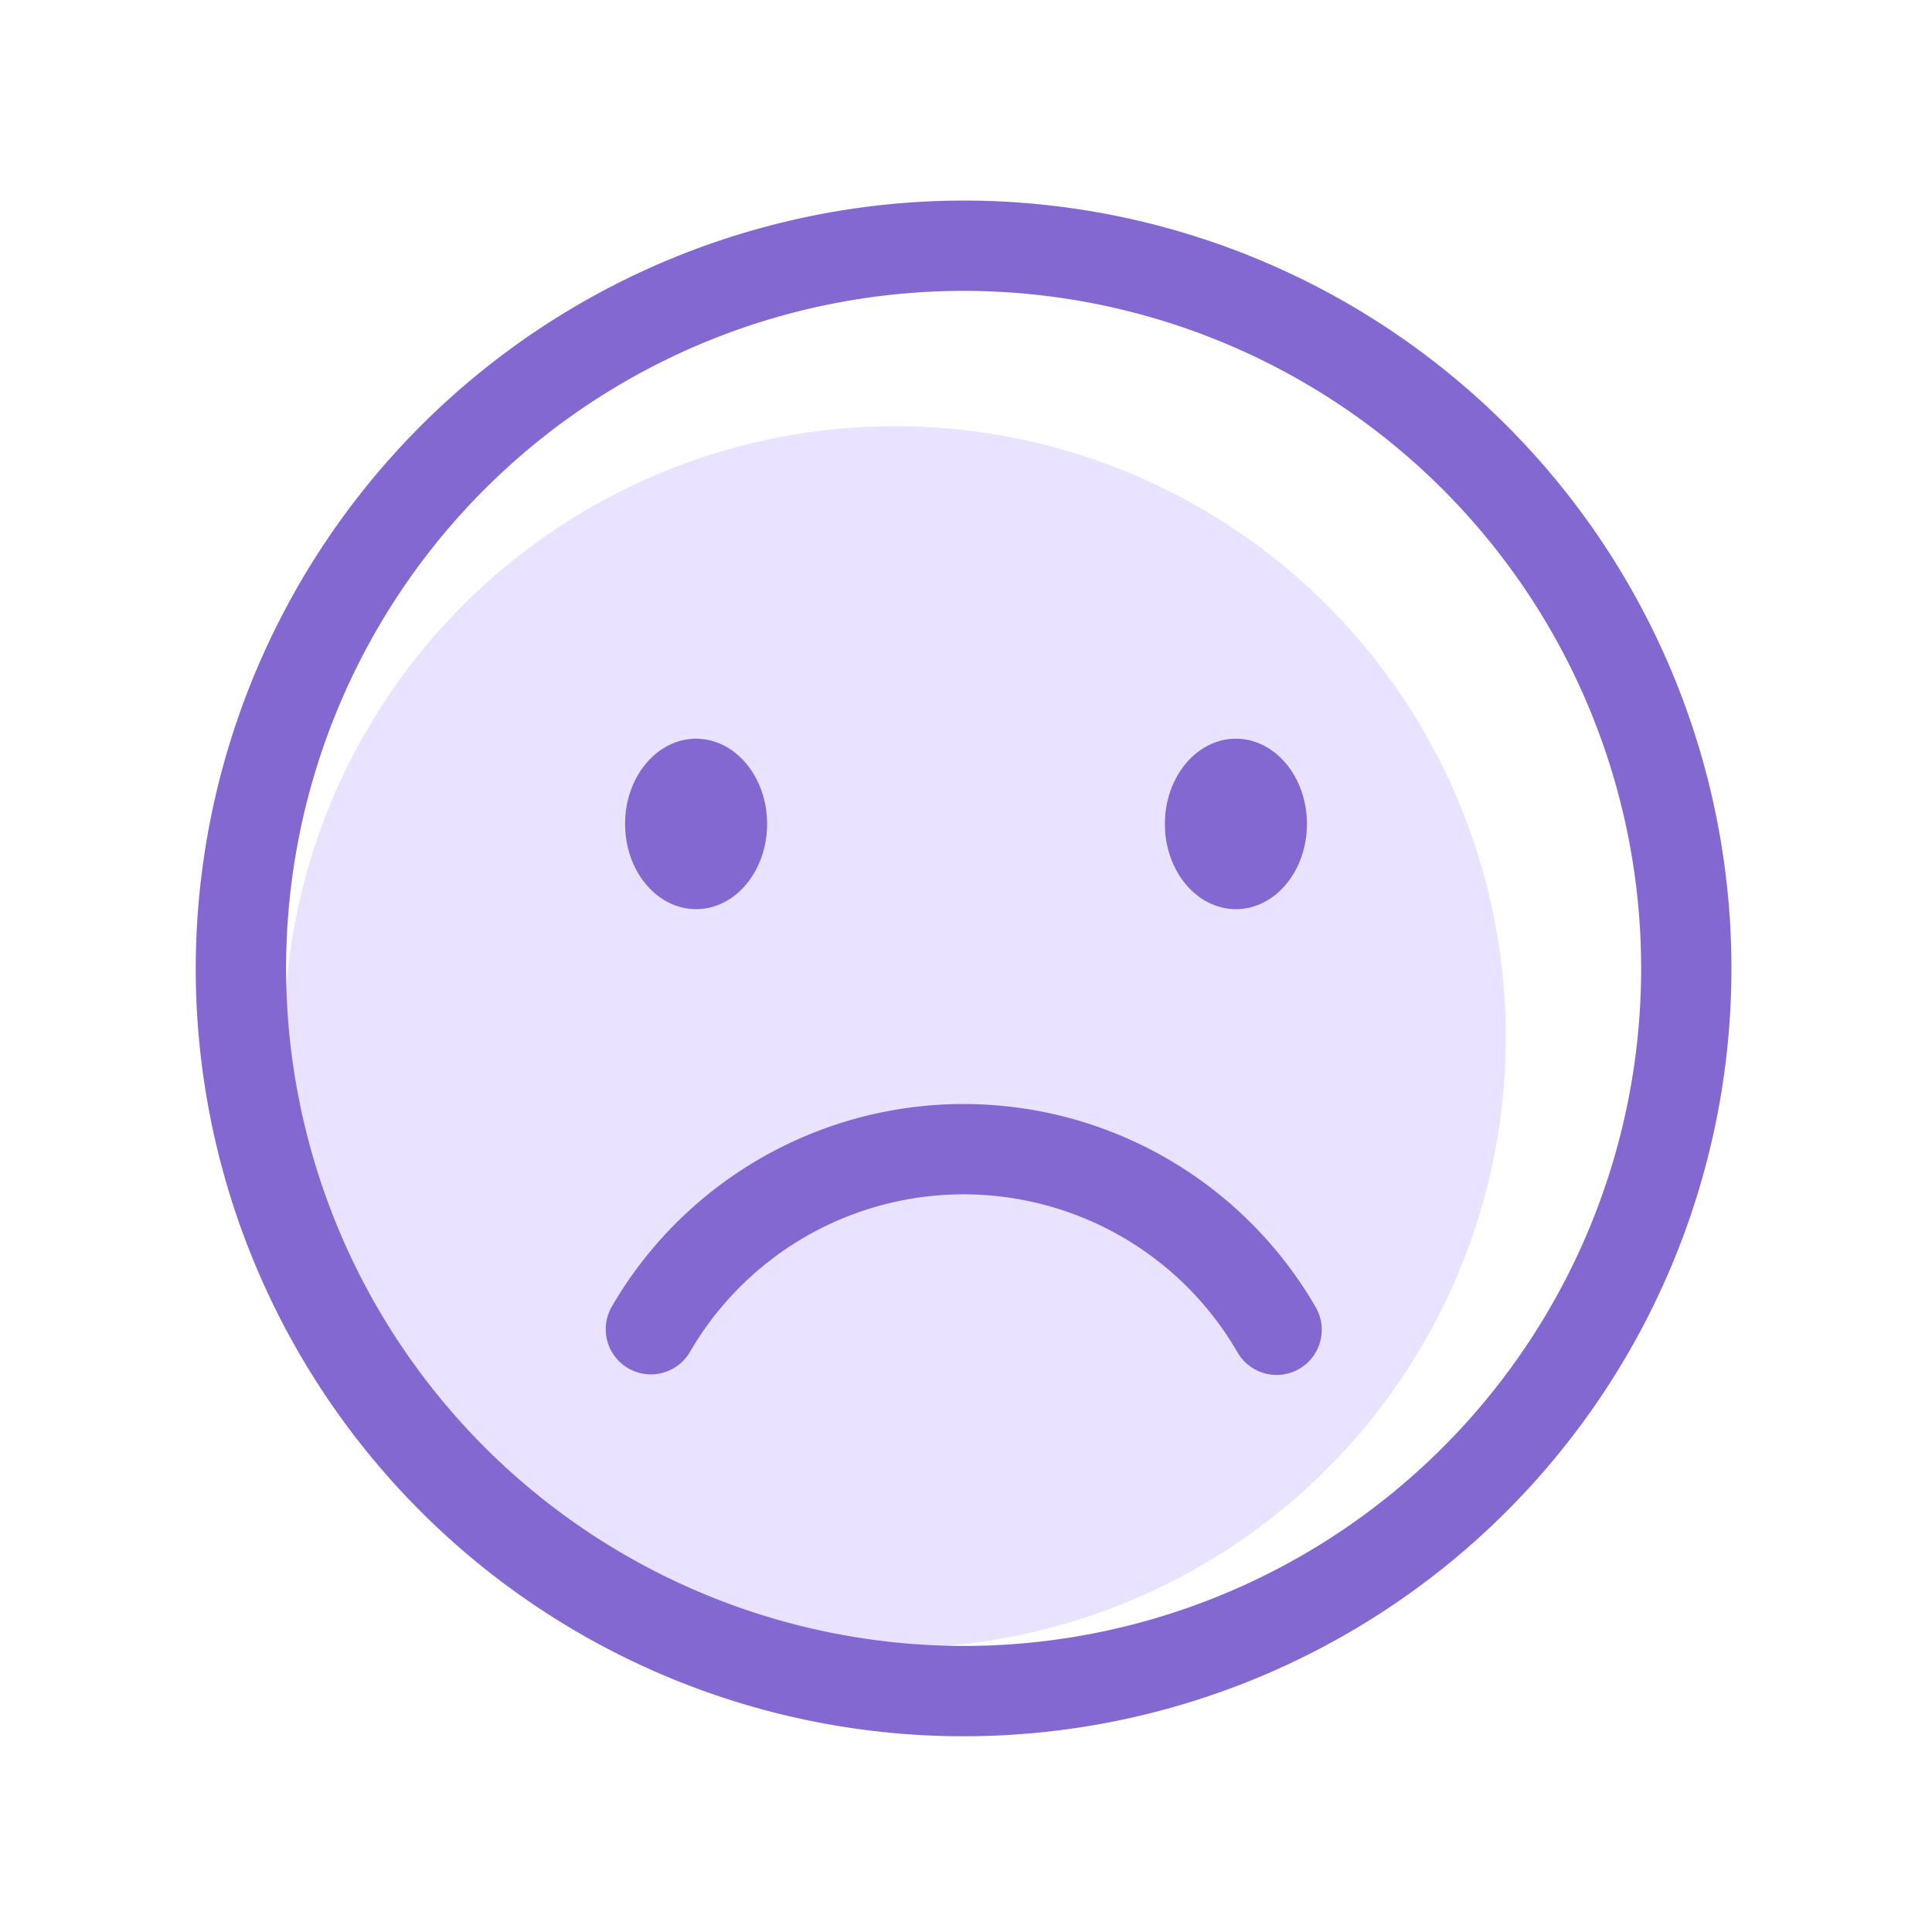 <svg xmlns="http://www.w3.org/2000/svg" width="68" height="68" viewBox="0 0 68 68">
  <g id="Groupe_9216" data-name="Groupe 9216" transform="translate(-251 -397)">
    <circle id="Ellipse_458" data-name="Ellipse 458" cx="21.5" cy="21.5" r="21.5" transform="translate(261 412)" fill="#eae3ff"/>
    <g id="Groupe_9202" data-name="Groupe 9202" transform="translate(7 28)">
      <rect id="Rectangle_5070" data-name="Rectangle 5070" width="68" height="68" transform="translate(244 369)" fill="none"/>
      <path id="Ellipse_450" data-name="Ellipse 450" d="M21.026-6A27.026,27.026,0,1,1-6,21.026,27.057,27.057,0,0,1,21.026-6Zm0,50.873A23.847,23.847,0,1,0-2.82,21.026,23.874,23.874,0,0,0,21.026,44.873Z" transform="translate(256.889 382.059)" fill="#8468d1"/>
      <path id="Tracé_10090" data-name="Tracé 10090" d="M104.046,155.547a1.589,1.589,0,0,1-1.378-.794,11.136,11.136,0,0,0-19.281,0,1.59,1.59,0,0,1-2.753-1.591,14.315,14.315,0,0,1,24.786,0,1.59,1.59,0,0,1-1.375,2.386Z" transform="translate(184.888 261.846)" fill="#8468d1"/>
      <ellipse id="Ellipse_451" data-name="Ellipse 451" cx="2.5" cy="3" rx="2.5" ry="3" transform="translate(266 395)" fill="#8468d1"/>
      <ellipse id="Ellipse_452" data-name="Ellipse 452" cx="2.5" cy="3" rx="2.5" ry="3" transform="translate(285 395)" fill="#8468d1"/>
    </g>
  </g>
</svg>
